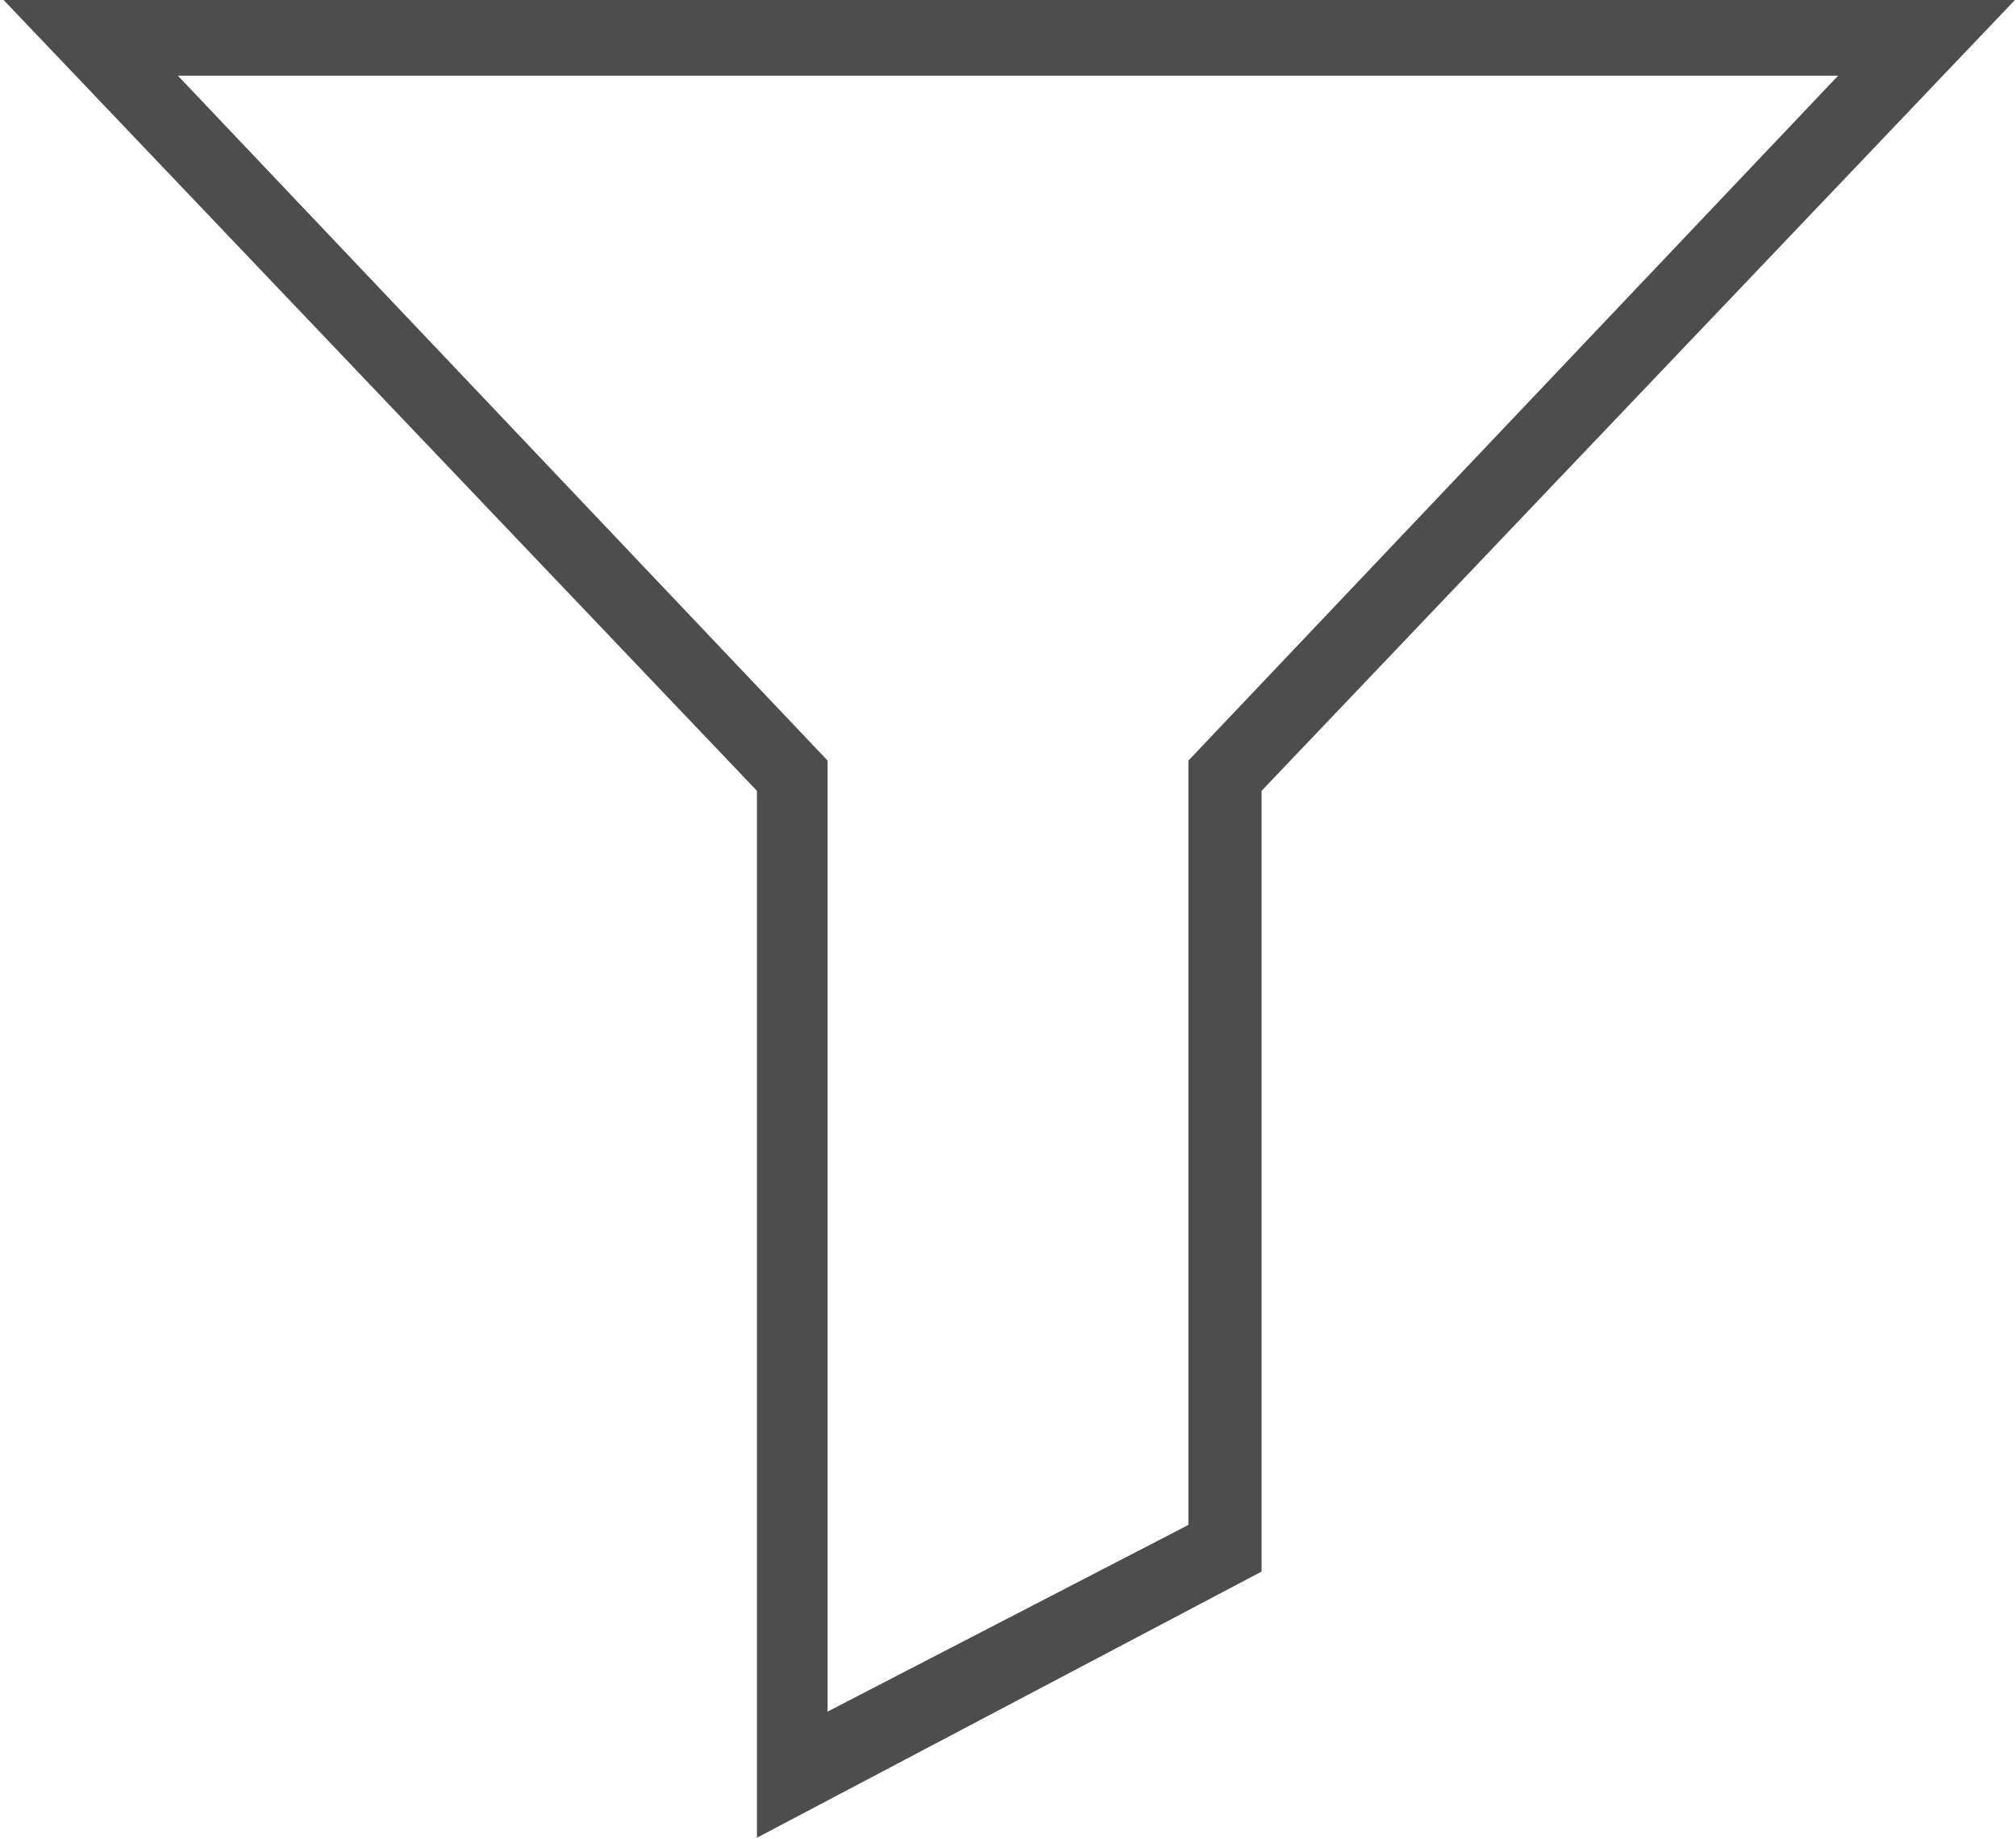 <svg id="Layer_1" data-name="Layer 1" xmlns="http://www.w3.org/2000/svg" viewBox="0 0 15.98 14.58"><defs><style>.cls-1{fill:#4d4d4d;}</style></defs><title>filter</title><g id="Landing-Page-2"><g id="Landing-Page-Updated"><g id="filter"><path id="Shape" class="cls-1" d="M16,0H0L6,6.3v8.3L10,12.49V6.3ZM6.56,13.6V6.06L1.41.63H14.57L9.42,6.06v6.06Z" transform="translate(0 -0.03)"/></g></g></g></svg>